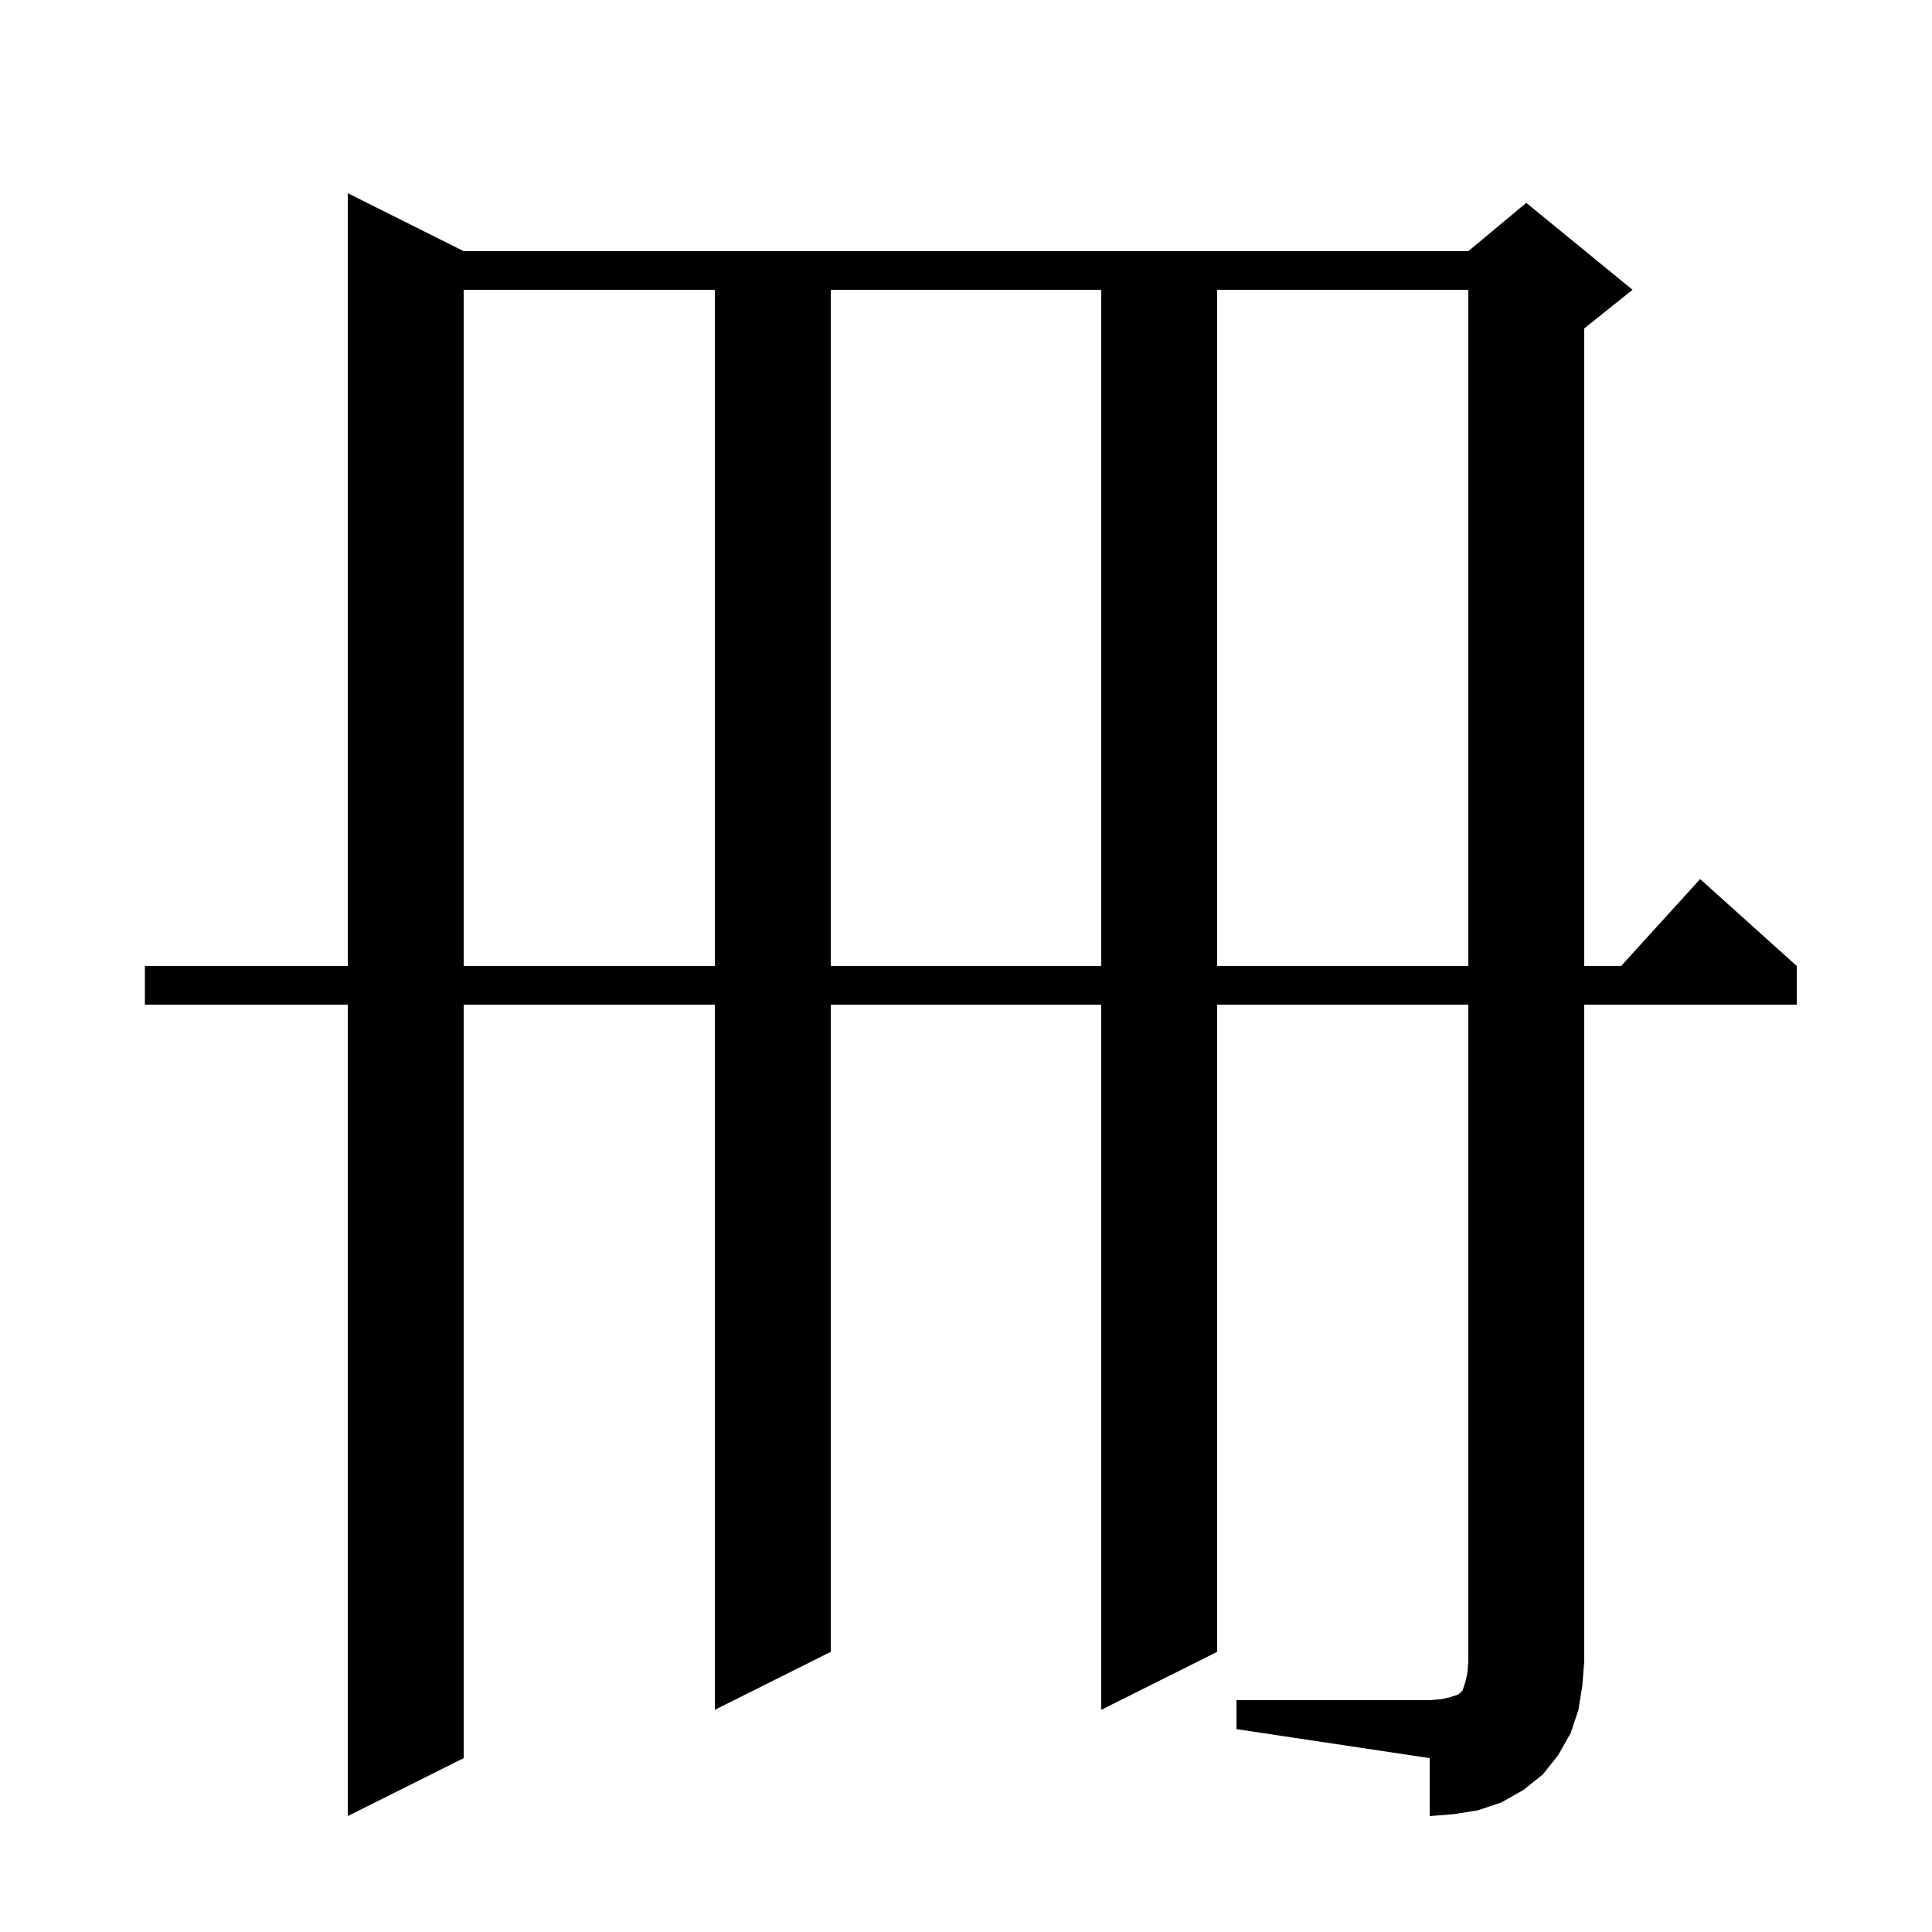<svg xmlns="http://www.w3.org/2000/svg" xmlns:xlink="http://www.w3.org/1999/xlink" version="1.1" baseProfile="full" viewBox="0 0 200 200" width="200" height="200">
<g fill="black">
<path d="M 128.0 176.0 L 148.0 176.0 L 149.2 175.9 L 150.1 175.7 L 151.0 175.4 L 151.4 175.0 L 151.7 174.1 L 151.9 173.2 L 152.0 172.0 L 152.0 104.0 L 126.0 104.0 L 126.0 171.0 L 114.0 177.0 L 114.0 104.0 L 86.0 104.0 L 86.0 171.0 L 74.0 177.0 L 74.0 104.0 L 48.0 104.0 L 48.0 182.0 L 36.0 188.0 L 36.0 104.0 L 15.0 104.0 L 15.0 100.0 L 36.0 100.0 L 36.0 20.0 L 48.0 26.0 L 152.0 26.0 L 158.0 21.0 L 169.0 30.0 L 164.0 34.0 L 164.0 100.0 L 167.818 100.0 L 176.0 91.0 L 186.0 100.0 L 186.0 104.0 L 164.0 104.0 L 164.0 172.0 L 163.8 174.5 L 163.4 177.0 L 162.6 179.4 L 161.3 181.7 L 159.7 183.7 L 157.7 185.3 L 155.4 186.6 L 153.0 187.4 L 150.5 187.8 L 148.0 188.0 L 148.0 182.0 L 128.0 179.0 Z M 48.0 30.0 L 48.0 100.0 L 74.0 100.0 L 74.0 30.0 Z M 86.0 30.0 L 86.0 100.0 L 114.0 100.0 L 114.0 30.0 Z M 126.0 30.0 L 126.0 100.0 L 152.0 100.0 L 152.0 30.0 Z " />
</g>
</svg>
